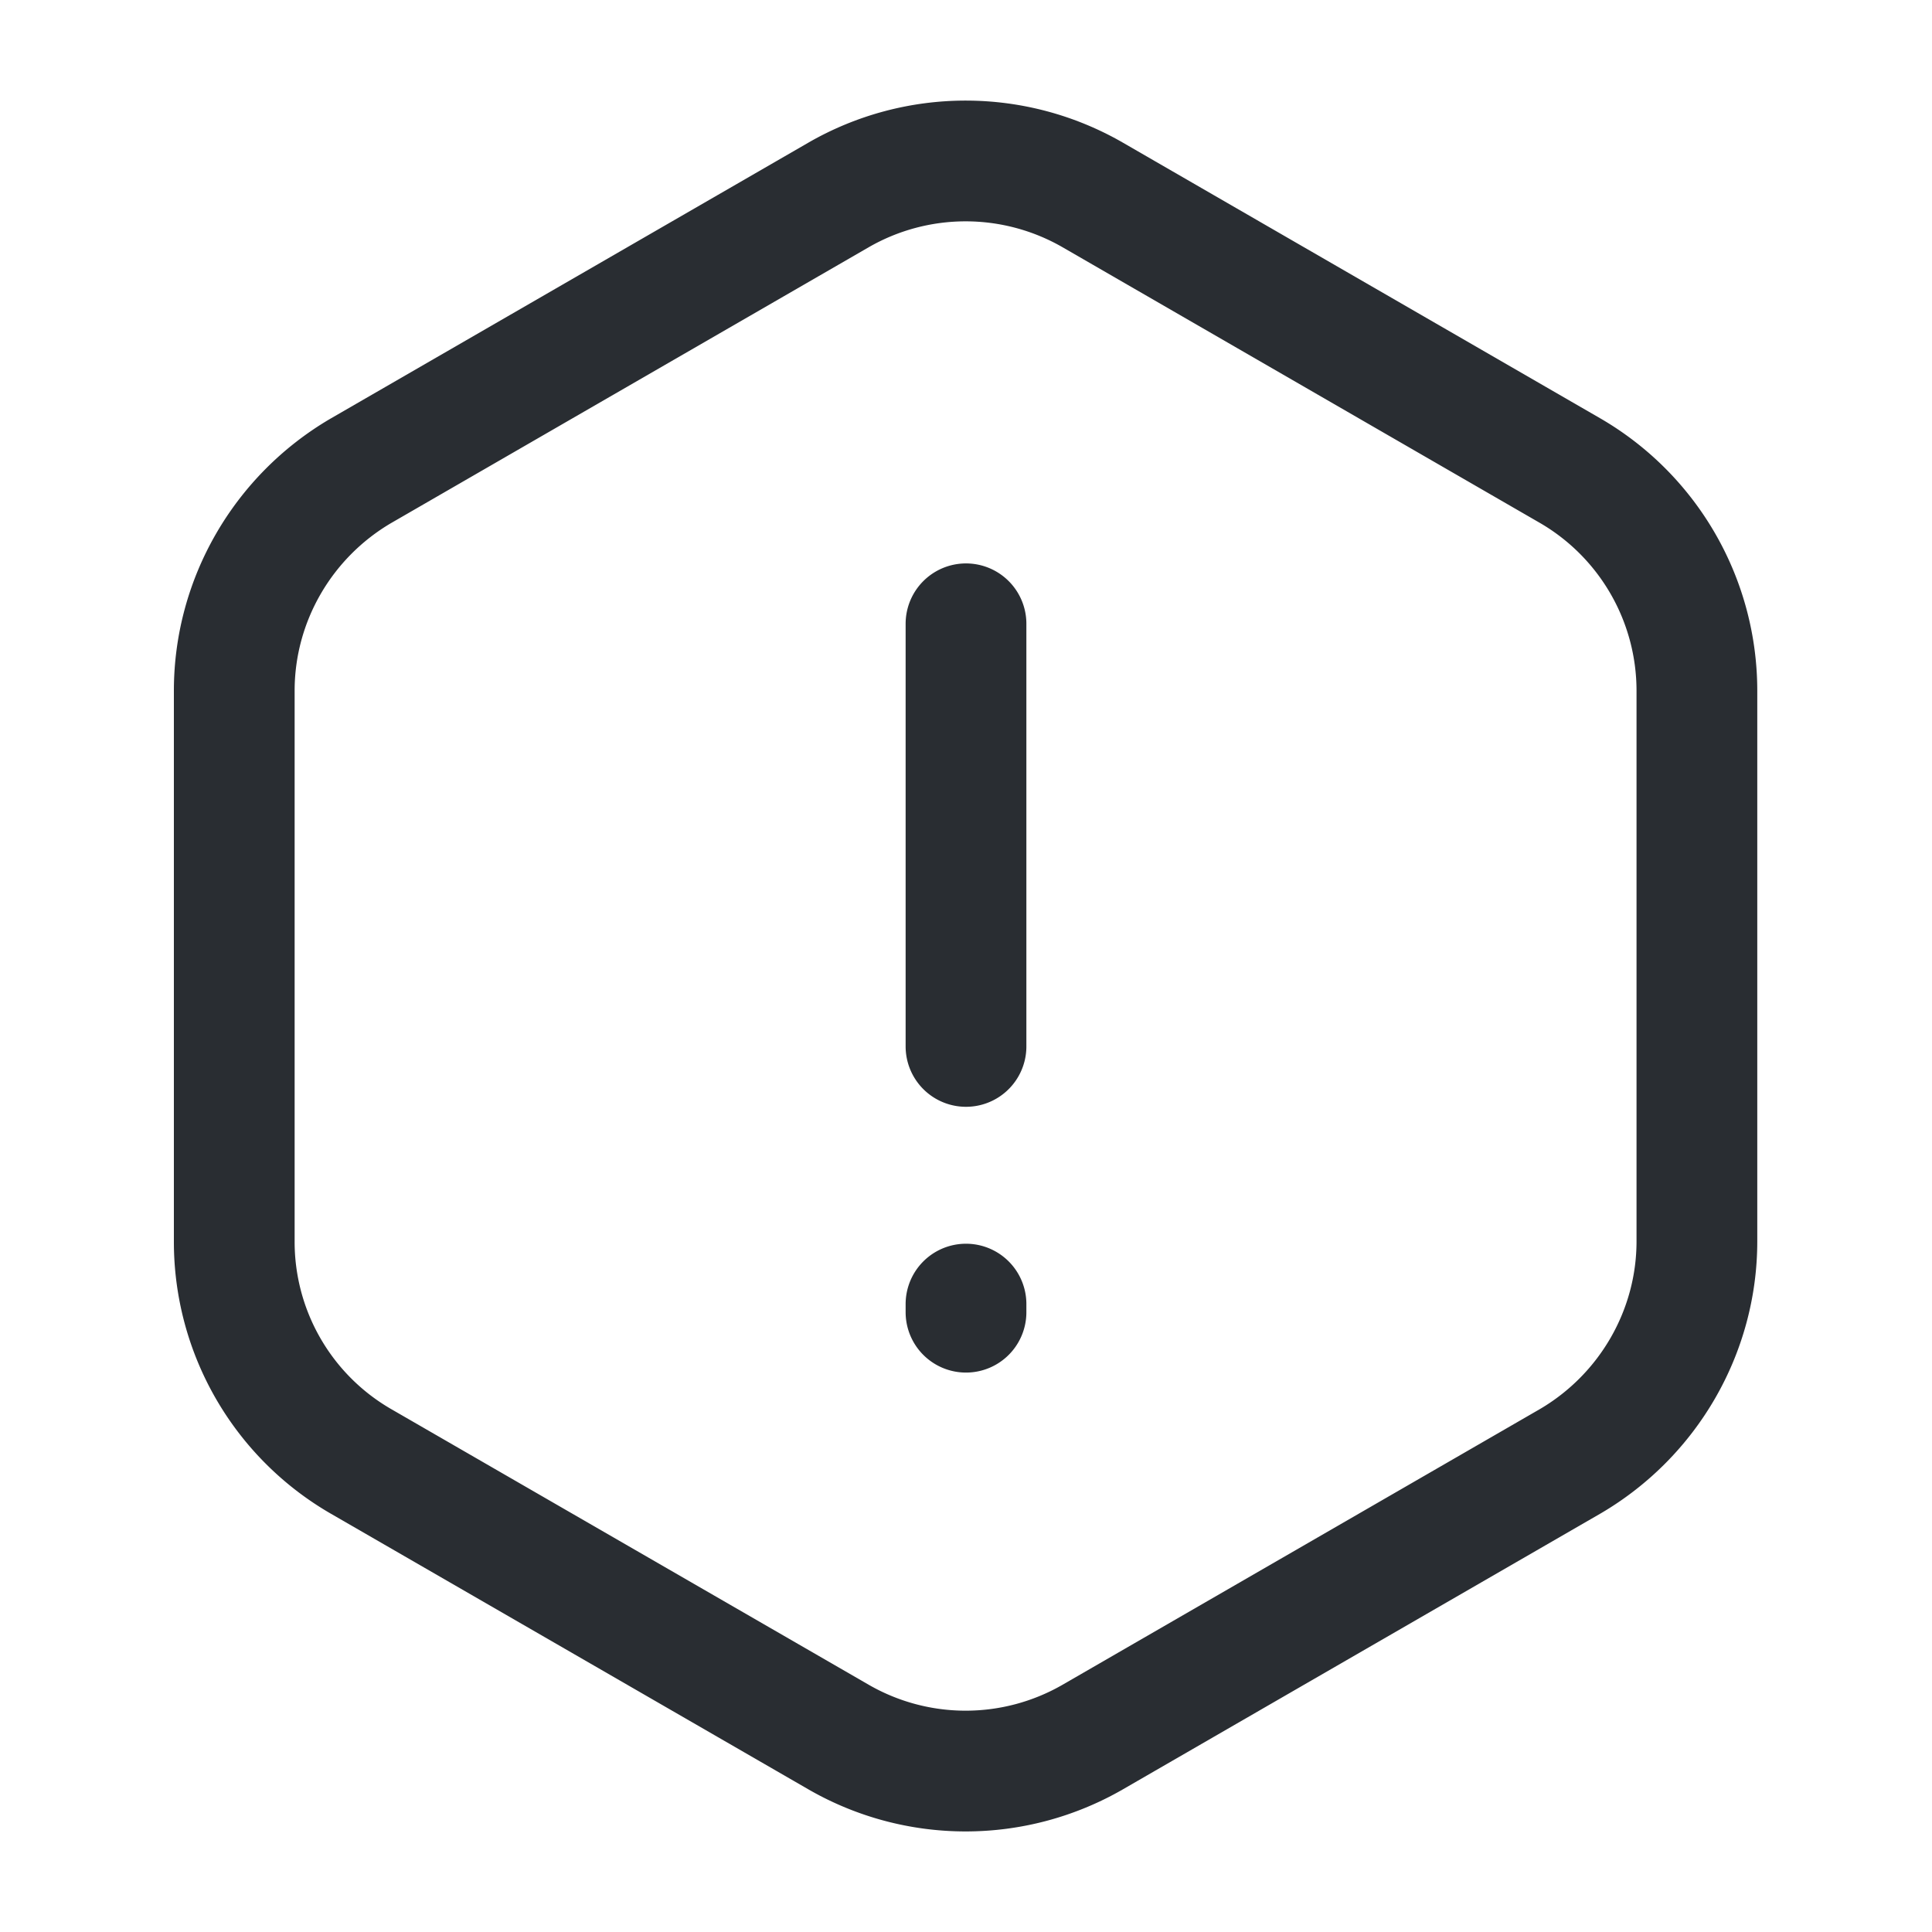<svg width="16" height="16" fill="none" xmlns="http://www.w3.org/2000/svg"><path d="M8 5.166v3.5M14.053 5.72v4.56c0 .747-.4 1.44-1.046 1.82l-3.96 2.287a2.108 2.108 0 0 1-2.1 0l-3.96-2.286a2.1 2.1 0 0 1-1.047-1.82V5.72c0-.747.4-1.44 1.047-1.82l3.96-2.287a2.109 2.109 0 0 1 2.1 0l3.96 2.287a2.108 2.108 0 0 1 1.046 1.82zM8 10.8v.067" stroke="#292D32" stroke-linecap="round" stroke-linejoin="round"/></svg>